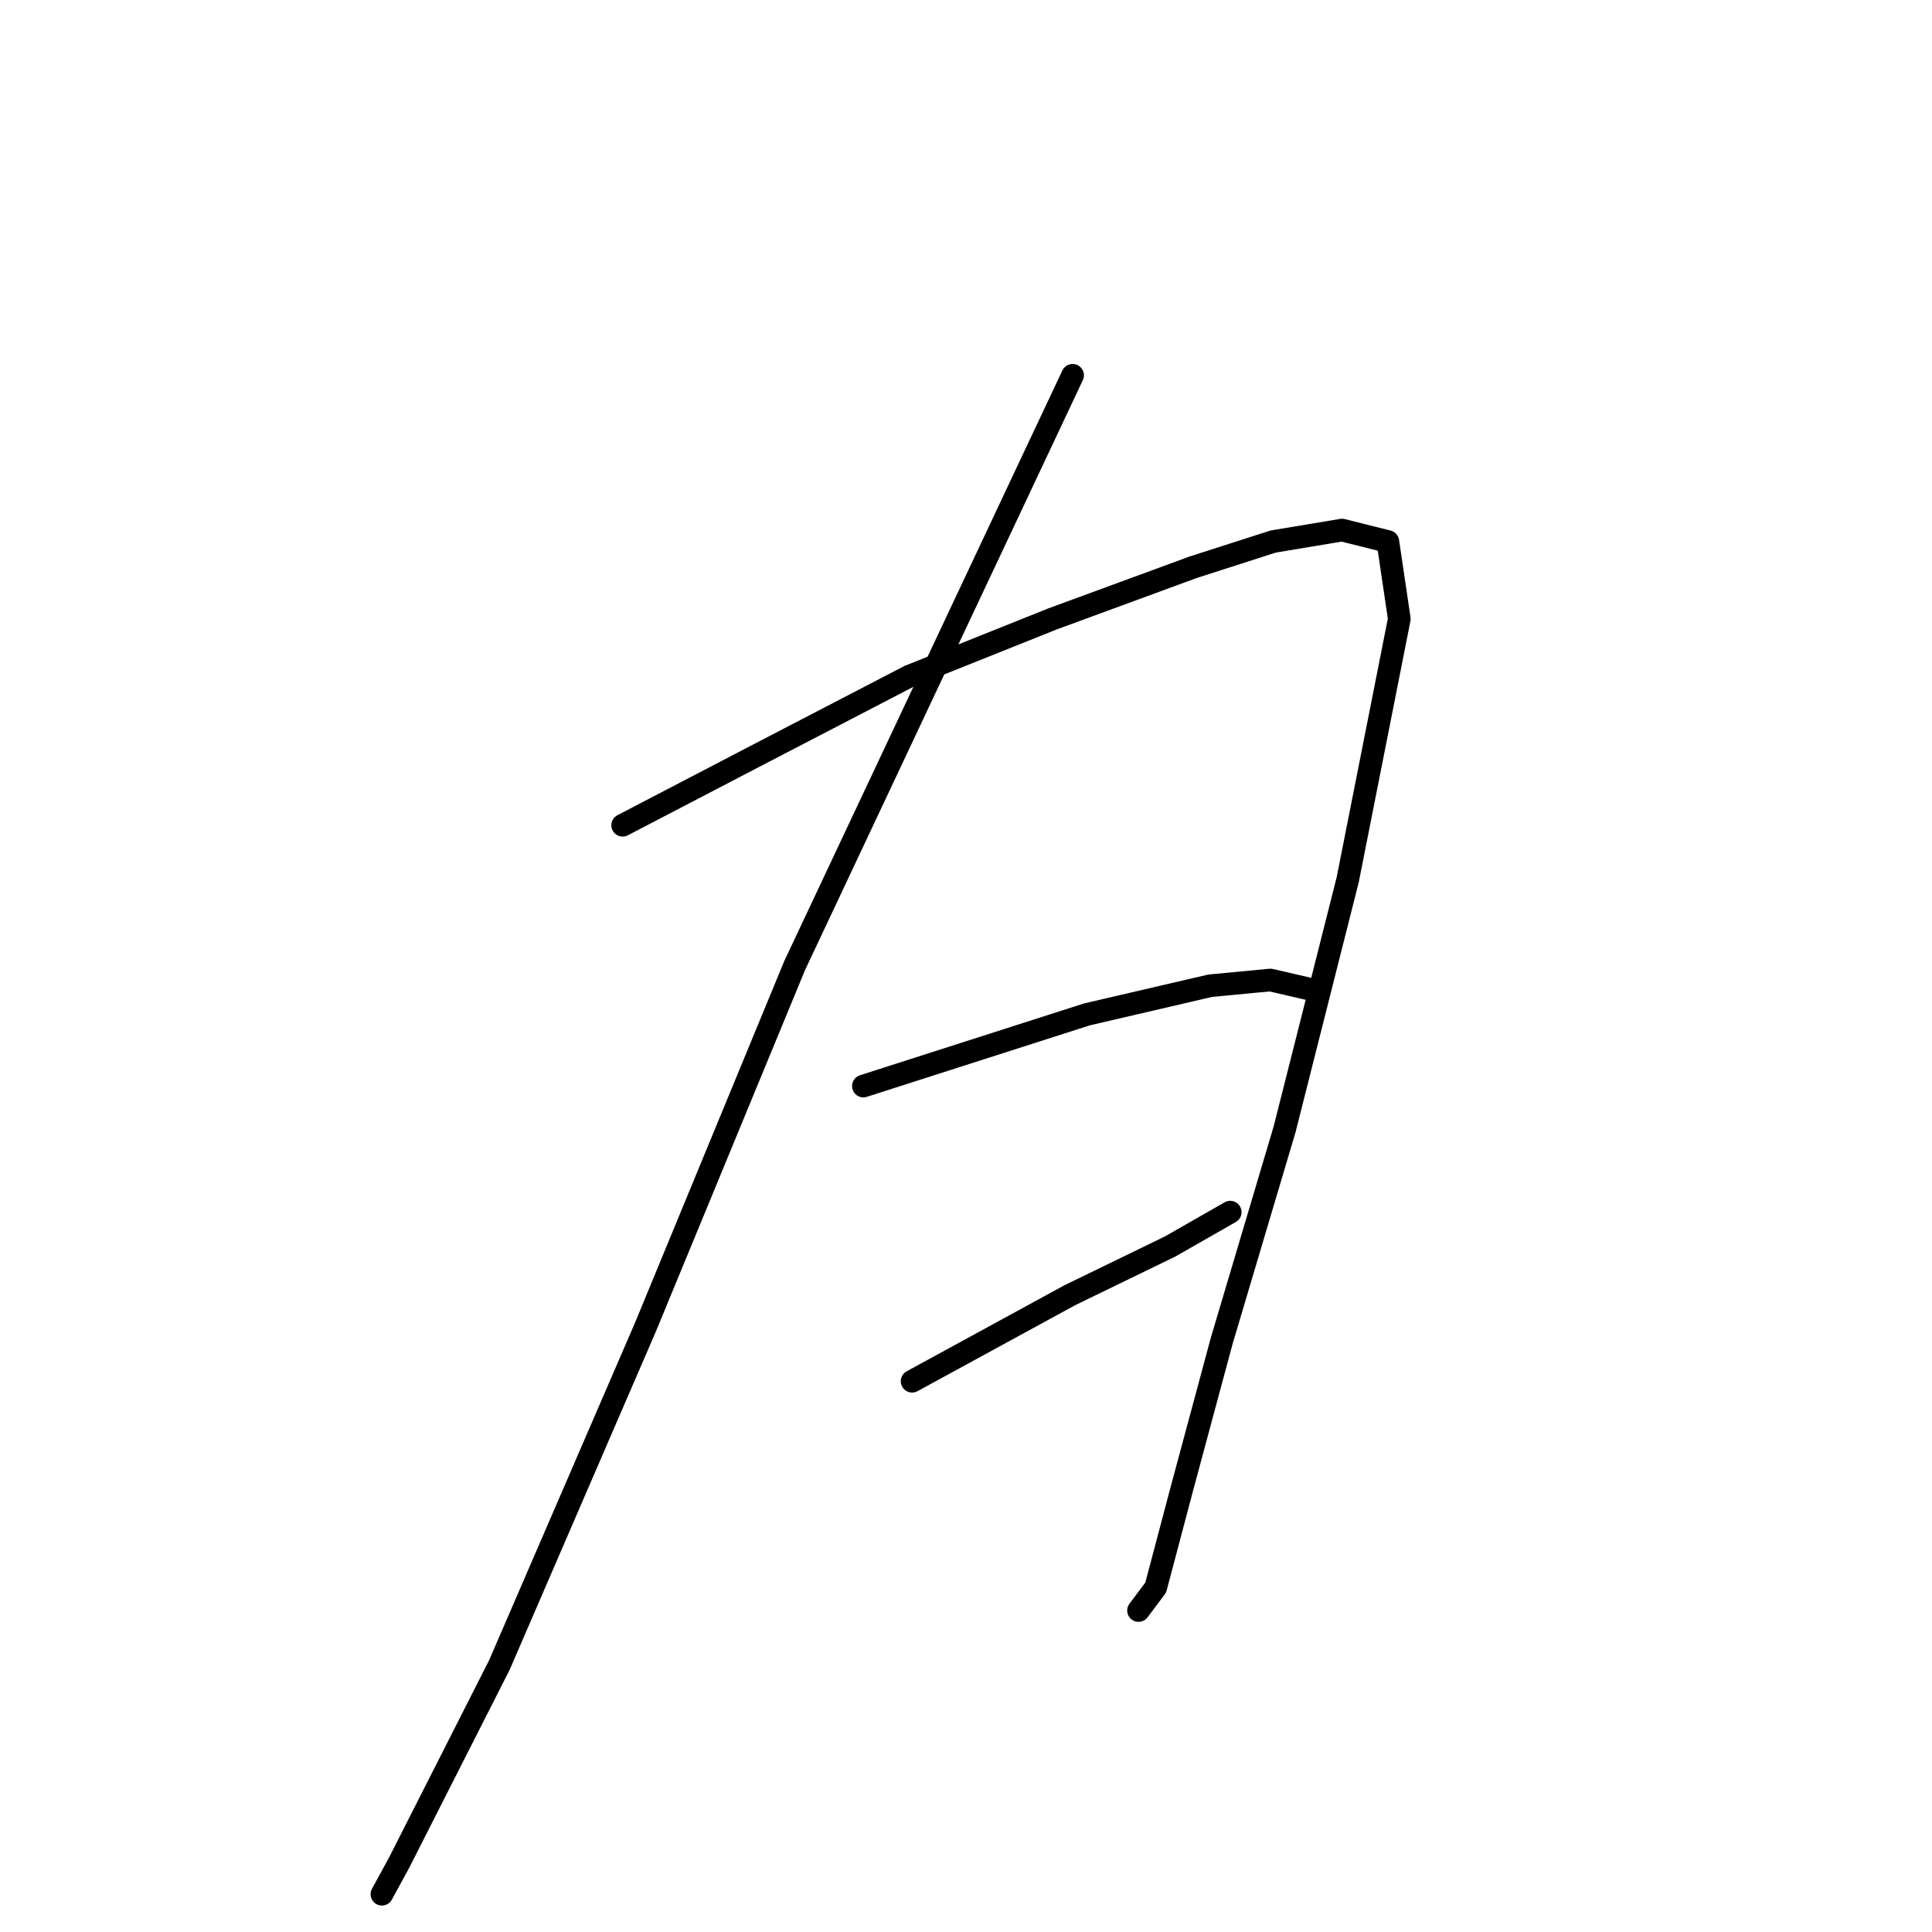 <?xml version="1.0" standalone="no"?>
    <svg width="256" height="256" xmlns="http://www.w3.org/2000/svg" version="1.1">
    <polyline stroke="black" stroke-width="3" stroke-linecap="round" fill="transparent" stroke-linejoin="round" points="82.505 109.35 100.732 99.856 120.479 89.603 139.467 82.008 158.074 75.173 168.707 71.755 177.821 70.236 183.897 71.755 185.416 82.008 178.58 116.565 170.226 149.603 161.872 177.705 156.555 197.451 153.137 210.363 150.859 213.401 150.859 213.401 " />
        <polyline stroke="black" stroke-width="3" stroke-linecap="round" fill="transparent" stroke-linejoin="round" points="114.403 143.907 144.023 134.413 160.353 130.616 168.327 129.856 173.264 130.996 173.264 130.996 " />
        <polyline stroke="black" stroke-width="3" stroke-linecap="round" fill="transparent" stroke-linejoin="round" points="120.859 183.021 141.745 171.629 155.036 165.173 163.011 160.616 163.011 160.616 " />
        <polyline stroke="black" stroke-width="3" stroke-linecap="round" fill="transparent" stroke-linejoin="round" points="142.125 49.73 105.289 127.958 85.543 175.806 66.175 220.616 52.884 246.818 50.606 250.996 50.606 250.996 " />
        </svg>